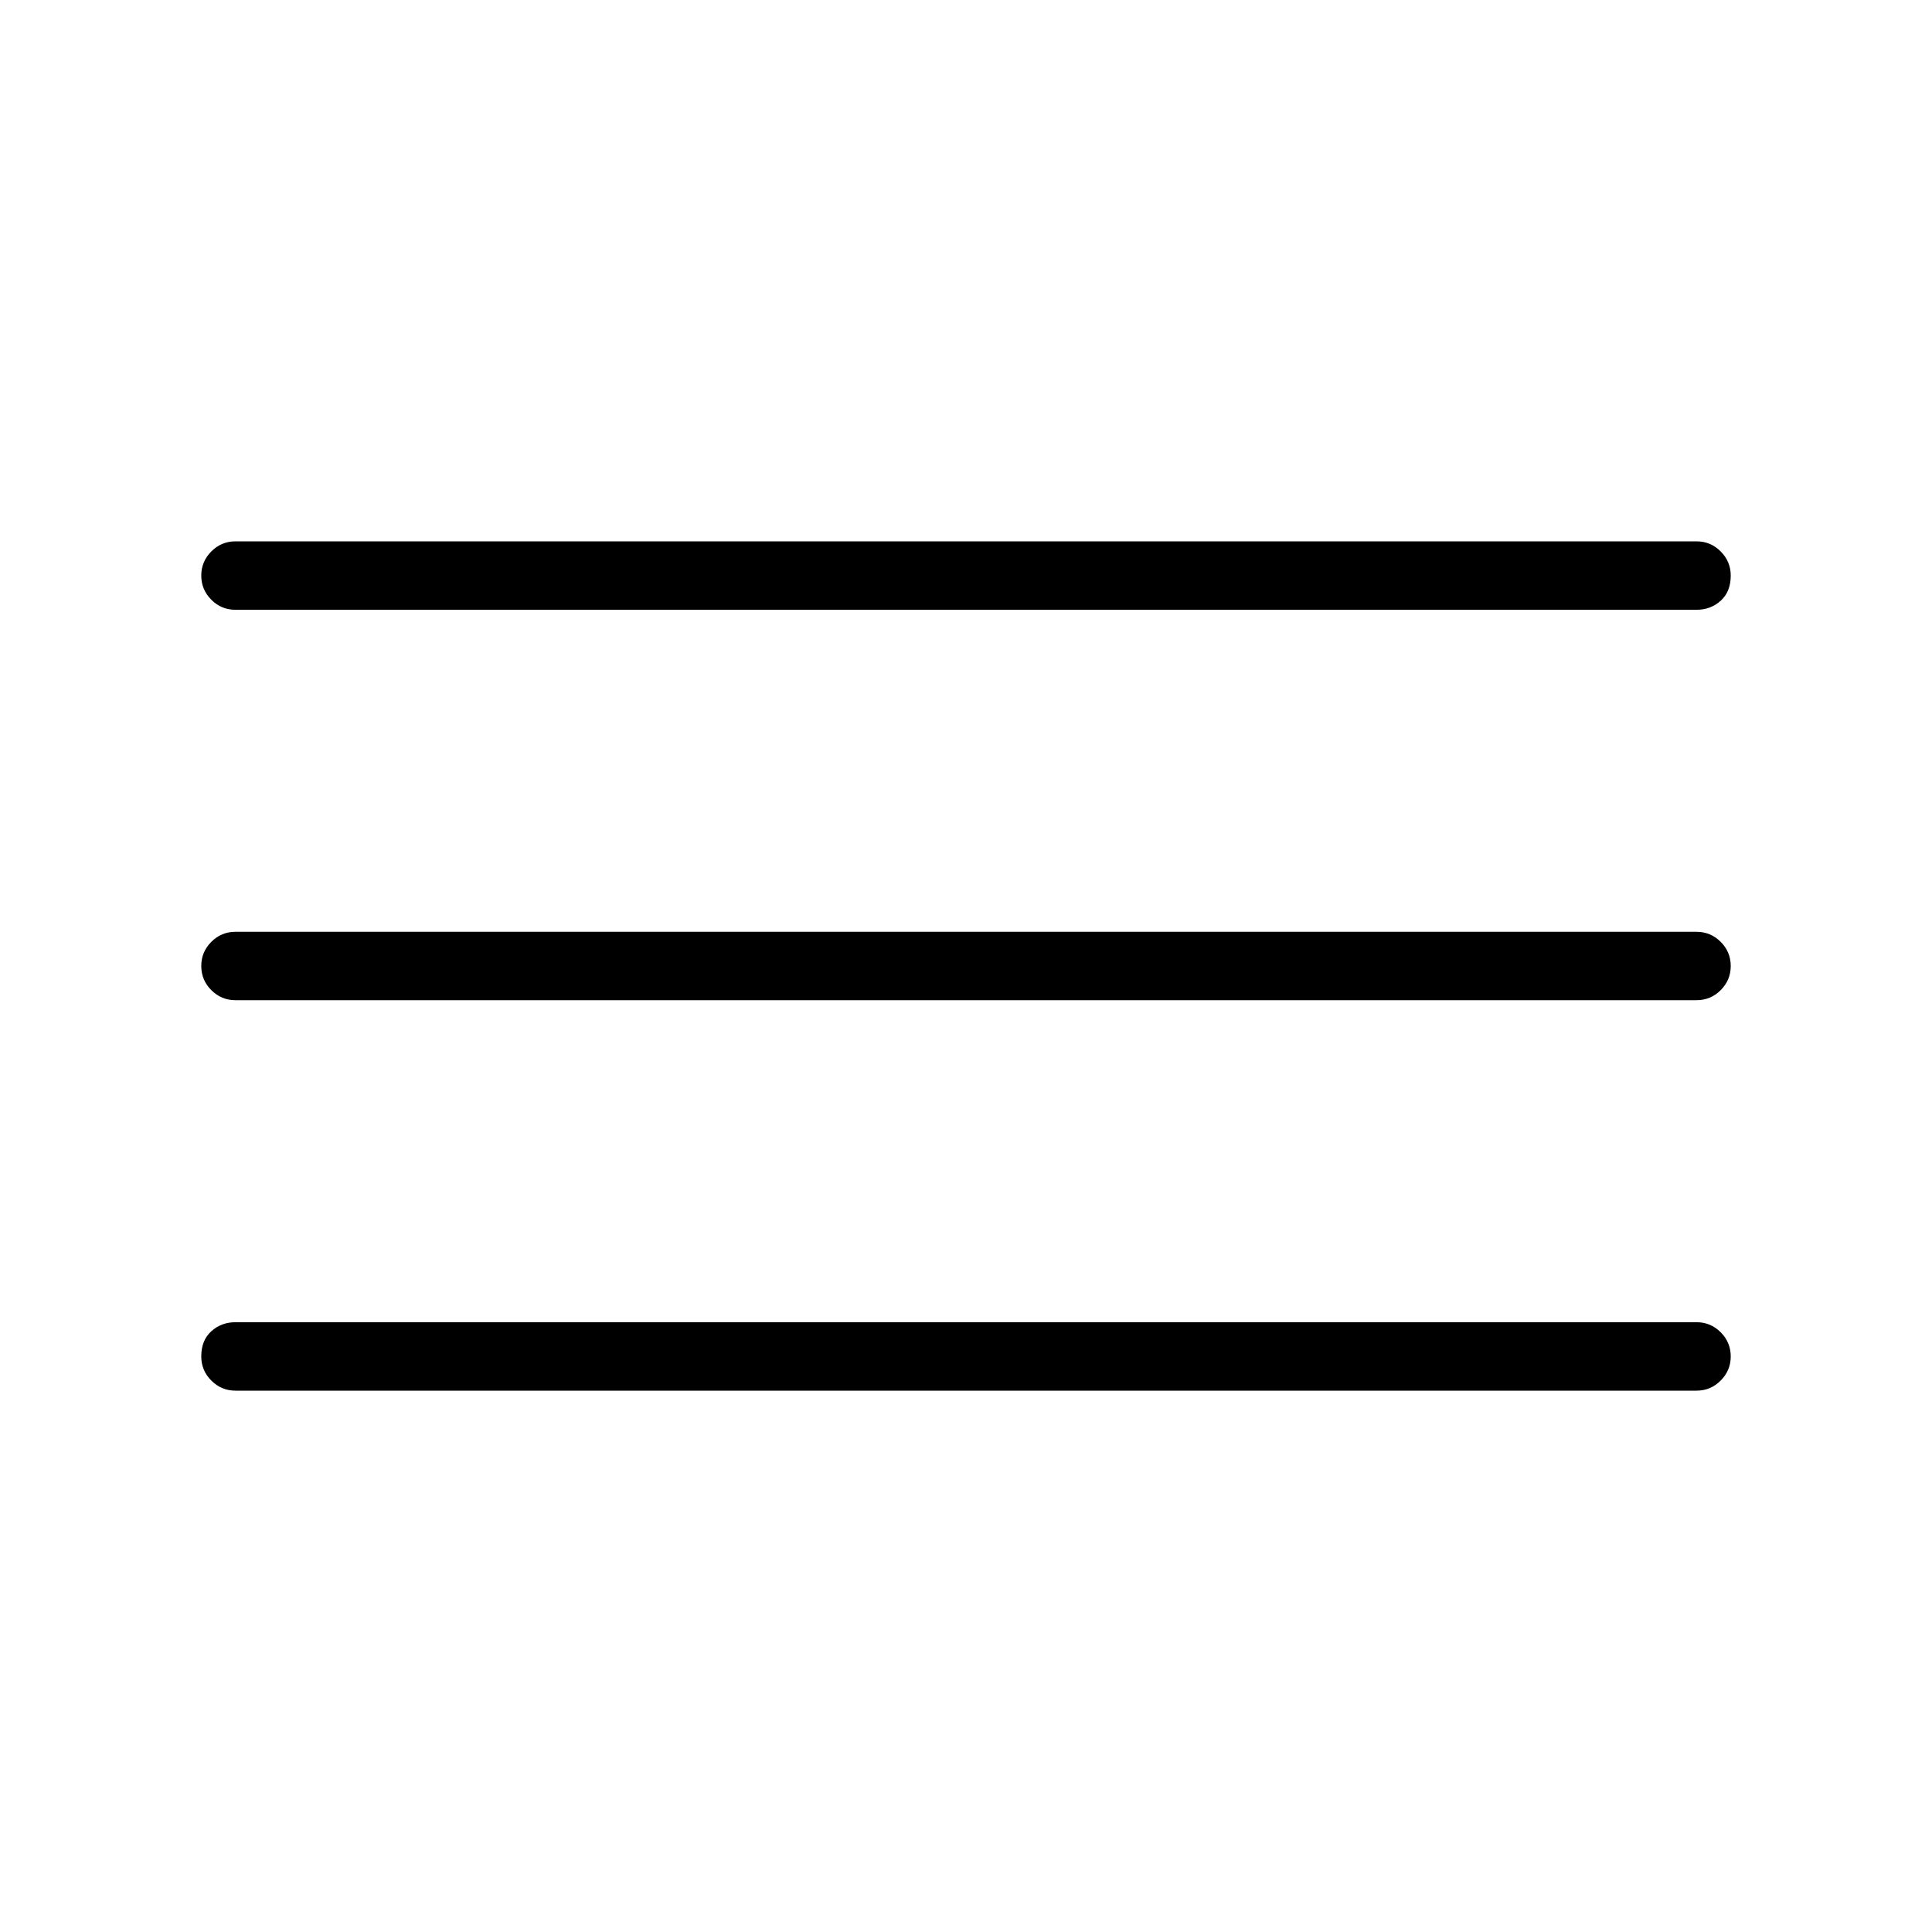 <svg xmlns="http://www.w3.org/2000/svg" height="40" width="40"><path d="M4.875 28.792q-.292 0-.5-.209-.208-.208-.208-.5 0-.333.208-.521.208-.187.5-.187h30.25q.292 0 .5.208.208.209.208.5 0 .292-.208.5-.208.209-.5.209Zm0-8.084q-.292 0-.5-.208-.208-.208-.208-.5 0-.292.208-.5.208-.208.5-.208h30.25q.292 0 .5.208.208.208.208.5 0 .292-.208.5-.208.208-.5.208Zm0-8.083q-.292 0-.5-.208-.208-.209-.208-.5 0-.292.208-.5.208-.209.5-.209h30.25q.292 0 .5.209.208.208.208.5 0 .333-.208.521-.208.187-.5.187Z"/></svg>